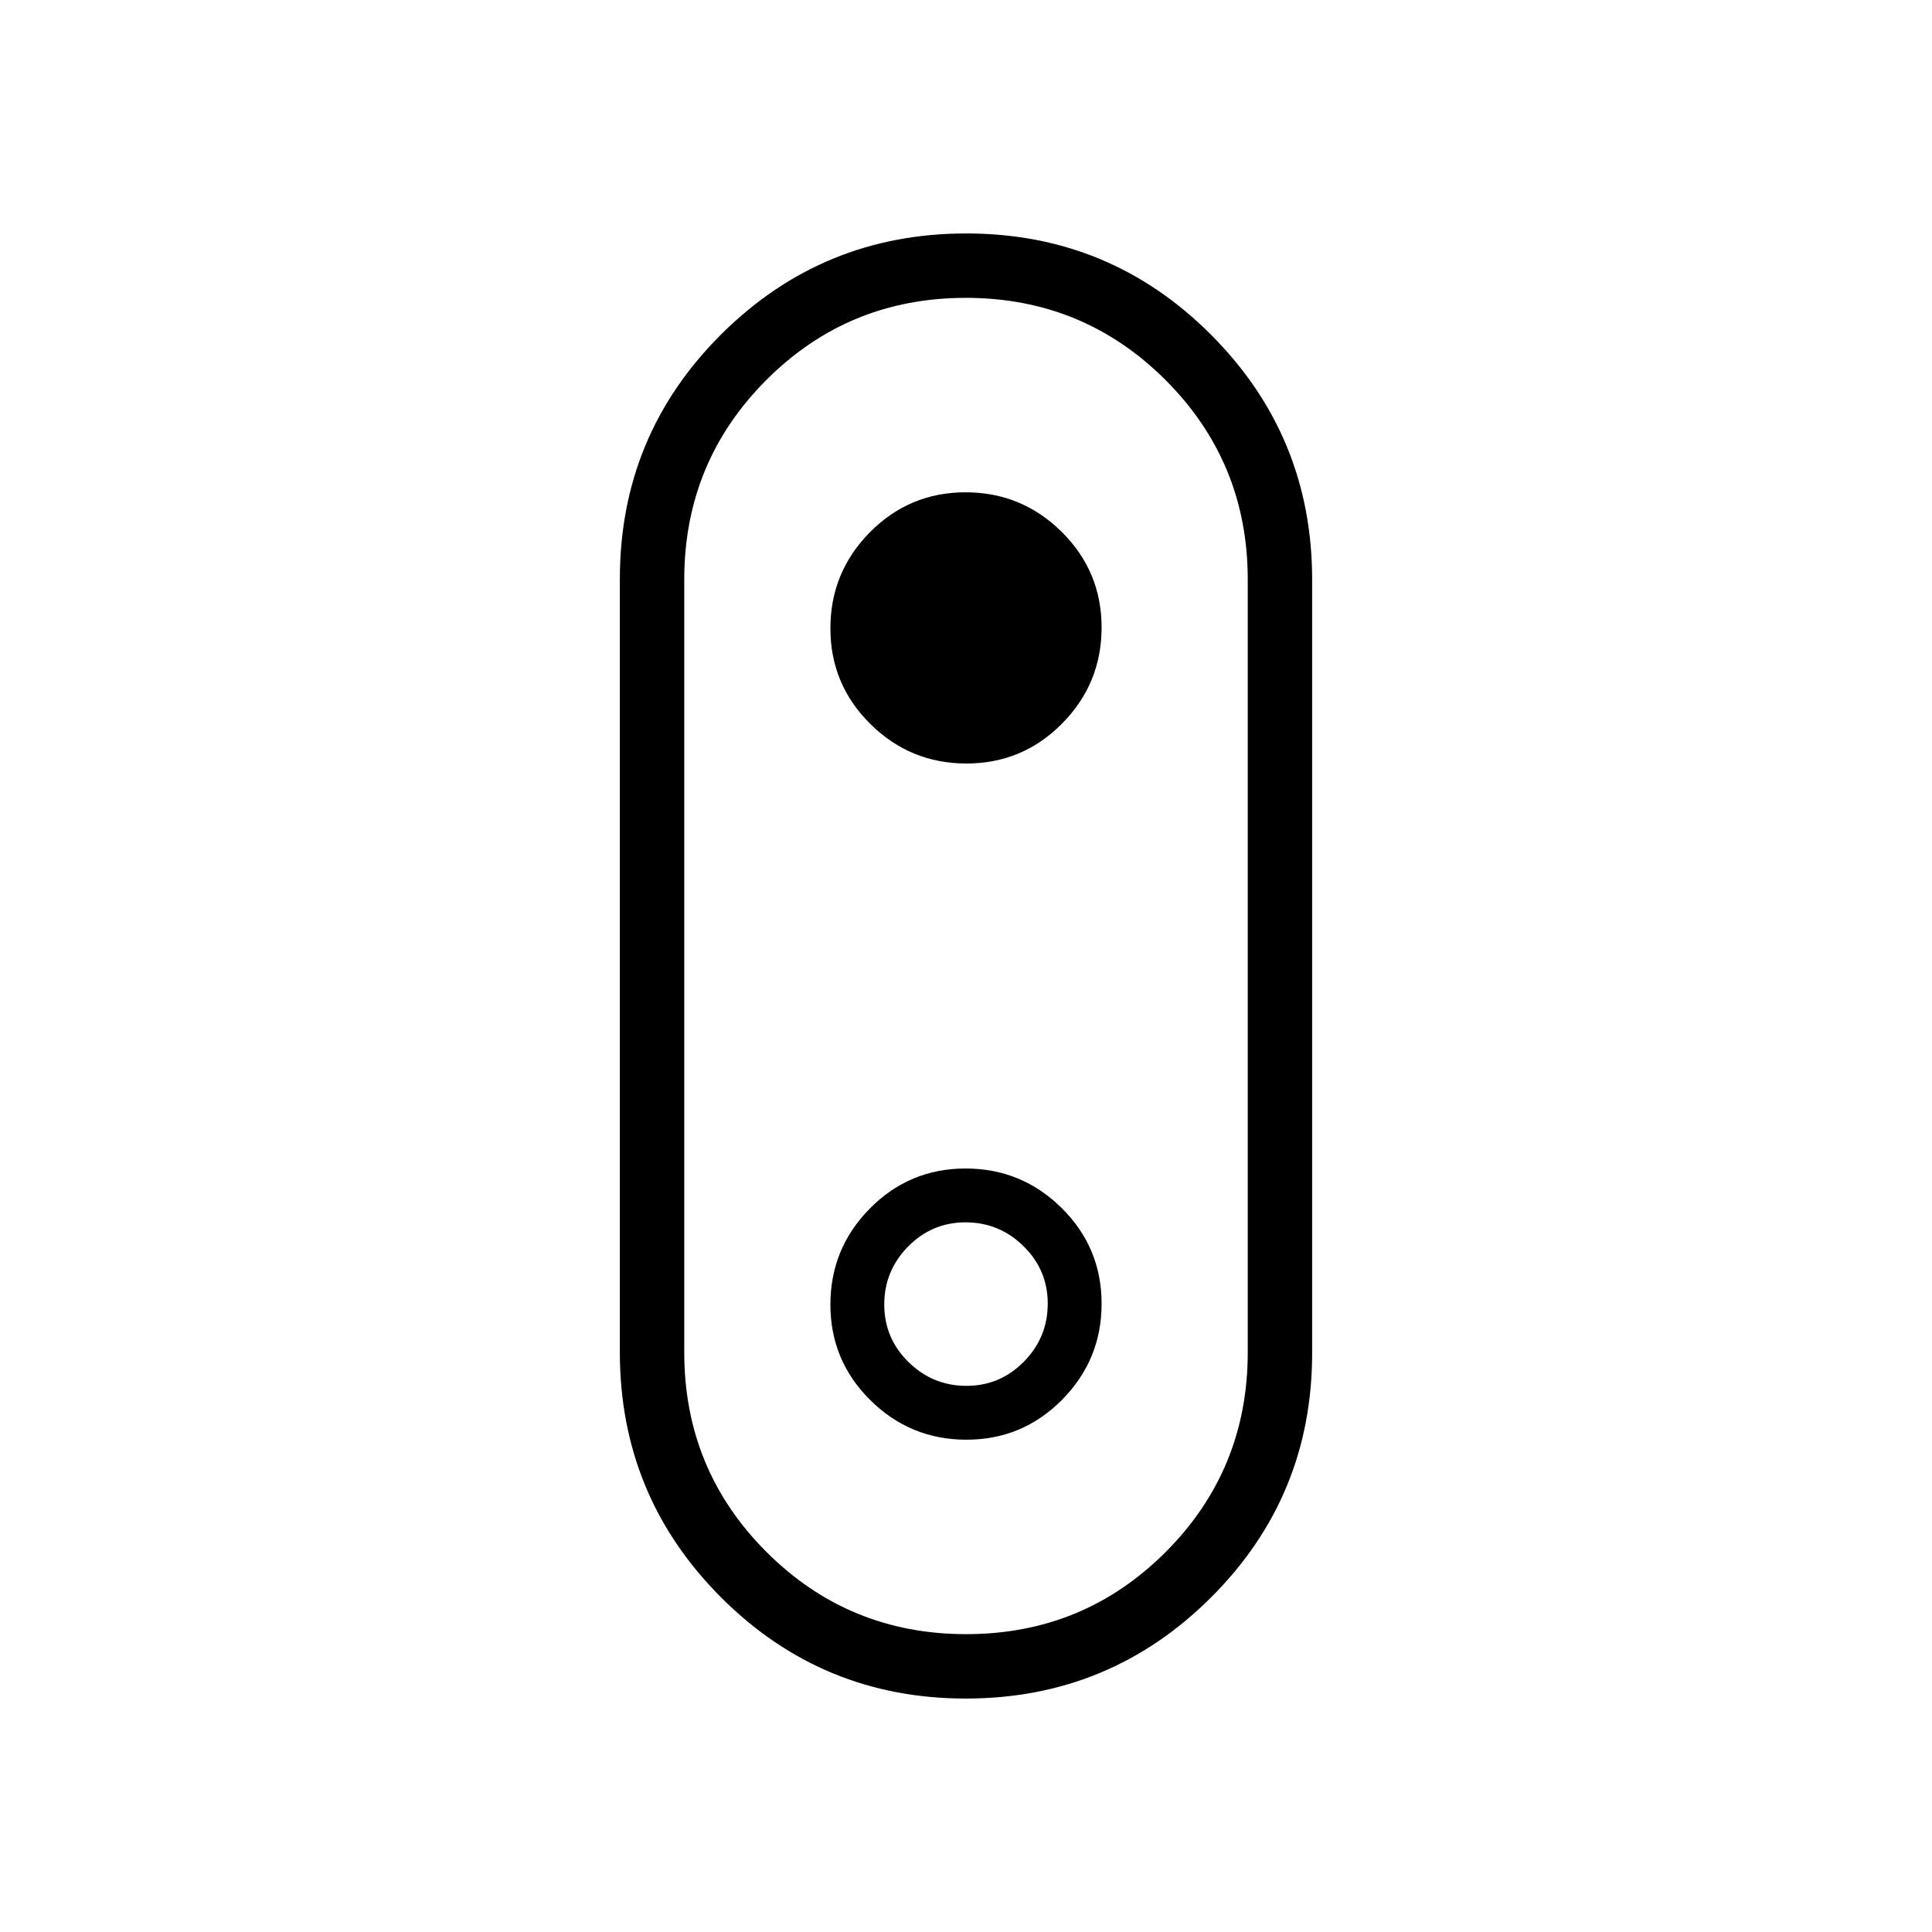<svg xmlns="http://www.w3.org/2000/svg" height="20" viewBox="0 -960 960 960" width="20"><path d="M479.89-116q-71.43 0-121.66-50.34Q308-216.67 308-288.09v-384.19q0-71.42 50.34-121.57Q408.69-844 480.11-844q71.43 0 121.66 50.34Q652-743.33 652-671.91v384.19q0 71.42-50.34 121.57Q551.31-116 479.89-116Zm.2-32q58.37 0 99.14-40.83Q620-229.67 620-288v-384q0-58.33-40.86-99.17Q538.28-812 479.91-812q-58.37 0-99.14 40.83Q340-730.33 340-672v384q0 58.33 40.86 99.17Q421.72-148 480.09-148Zm.12-432.62q27.89 0 47.53-19.85 19.64-19.86 19.64-47.74 0-27.89-19.85-47.53-19.86-19.64-47.74-19.64-27.89 0-47.53 19.85-19.64 19.86-19.64 47.74 0 27.89 19.85 47.53 19.86 19.64 47.74 19.64ZM480-480Zm.21 235.38q27.89 0 47.53-19.85 19.64-19.86 19.64-47.74 0-27.89-19.85-47.53-19.86-19.64-47.74-19.64-27.89 0-47.53 19.85-19.64 19.86-19.64 47.74 0 27.89 19.85 47.53 19.86 19.64 47.74 19.64Zm0-26.76q-16.75 0-28.79-11.83t-12.04-28.58q0-16.75 11.83-28.79t28.58-12.04q16.75 0 28.79 11.83t12.04 28.58q0 16.75-11.83 28.79t-28.58 12.04Z"/></svg>